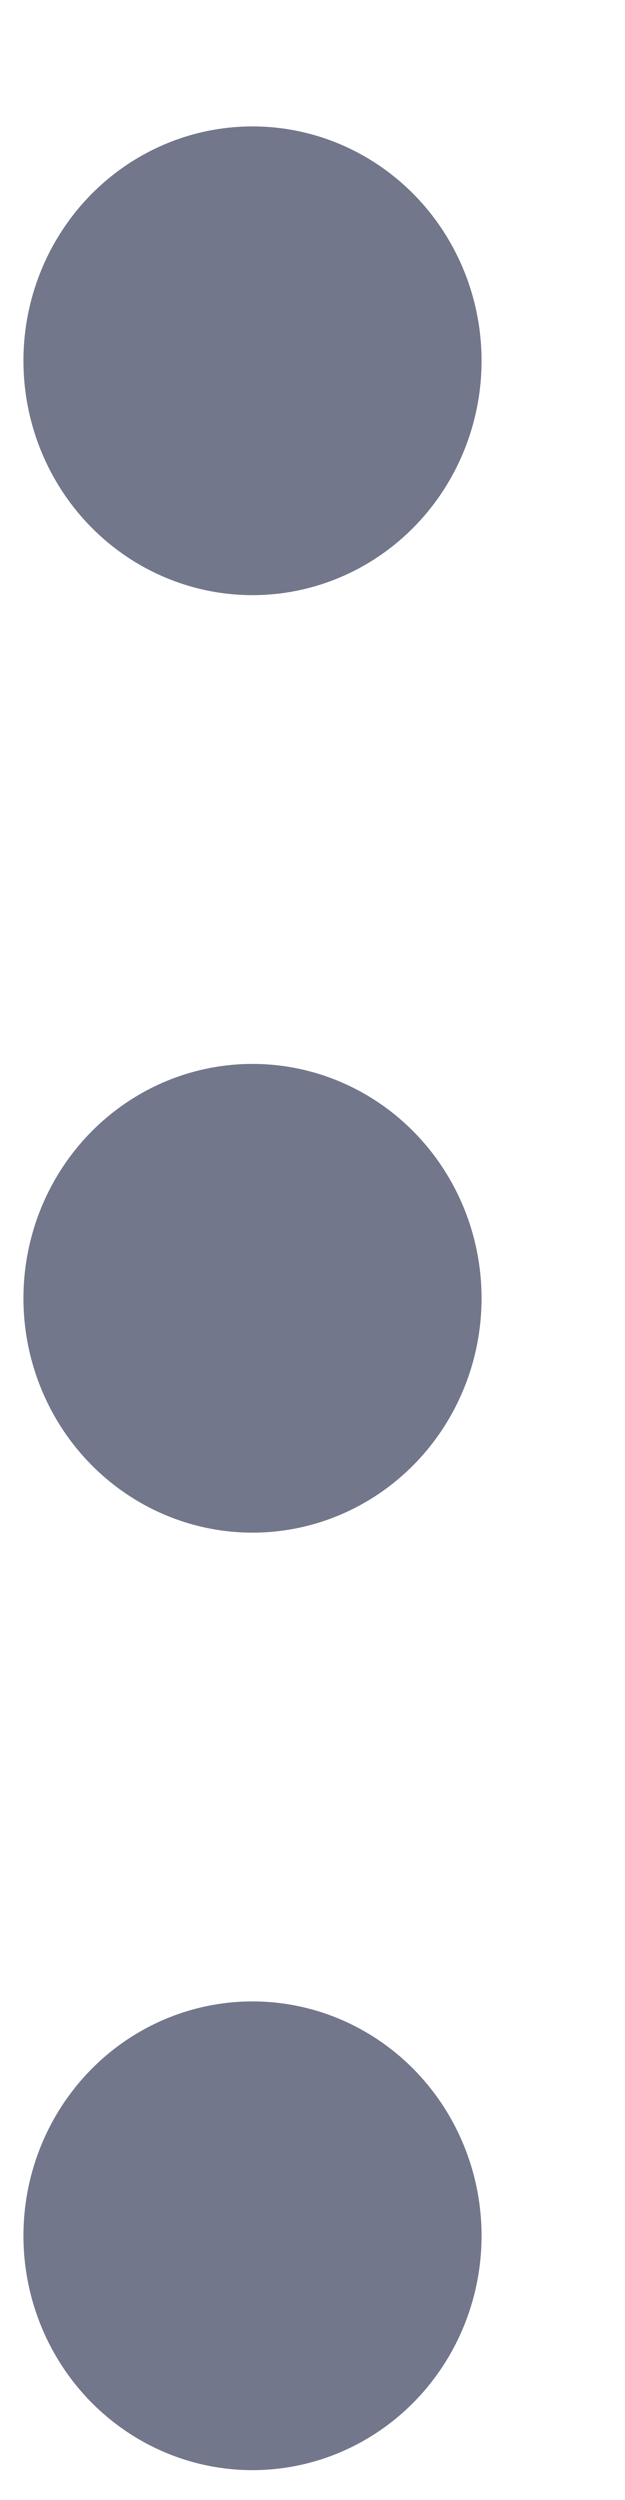 <svg width="4" height="16" viewBox="0 0 4 16" fill="none" xmlns="http://www.w3.org/2000/svg">
<ellipse cx="1.616" cy="2.309" rx="1.466" ry="1.5" fill="#73778C"/>
<ellipse cx="1.616" cy="8.309" rx="1.466" ry="1.5" fill="#73778C"/>
<ellipse cx="1.616" cy="14.309" rx="1.466" ry="1.5" fill="#73778C"/>
</svg>
